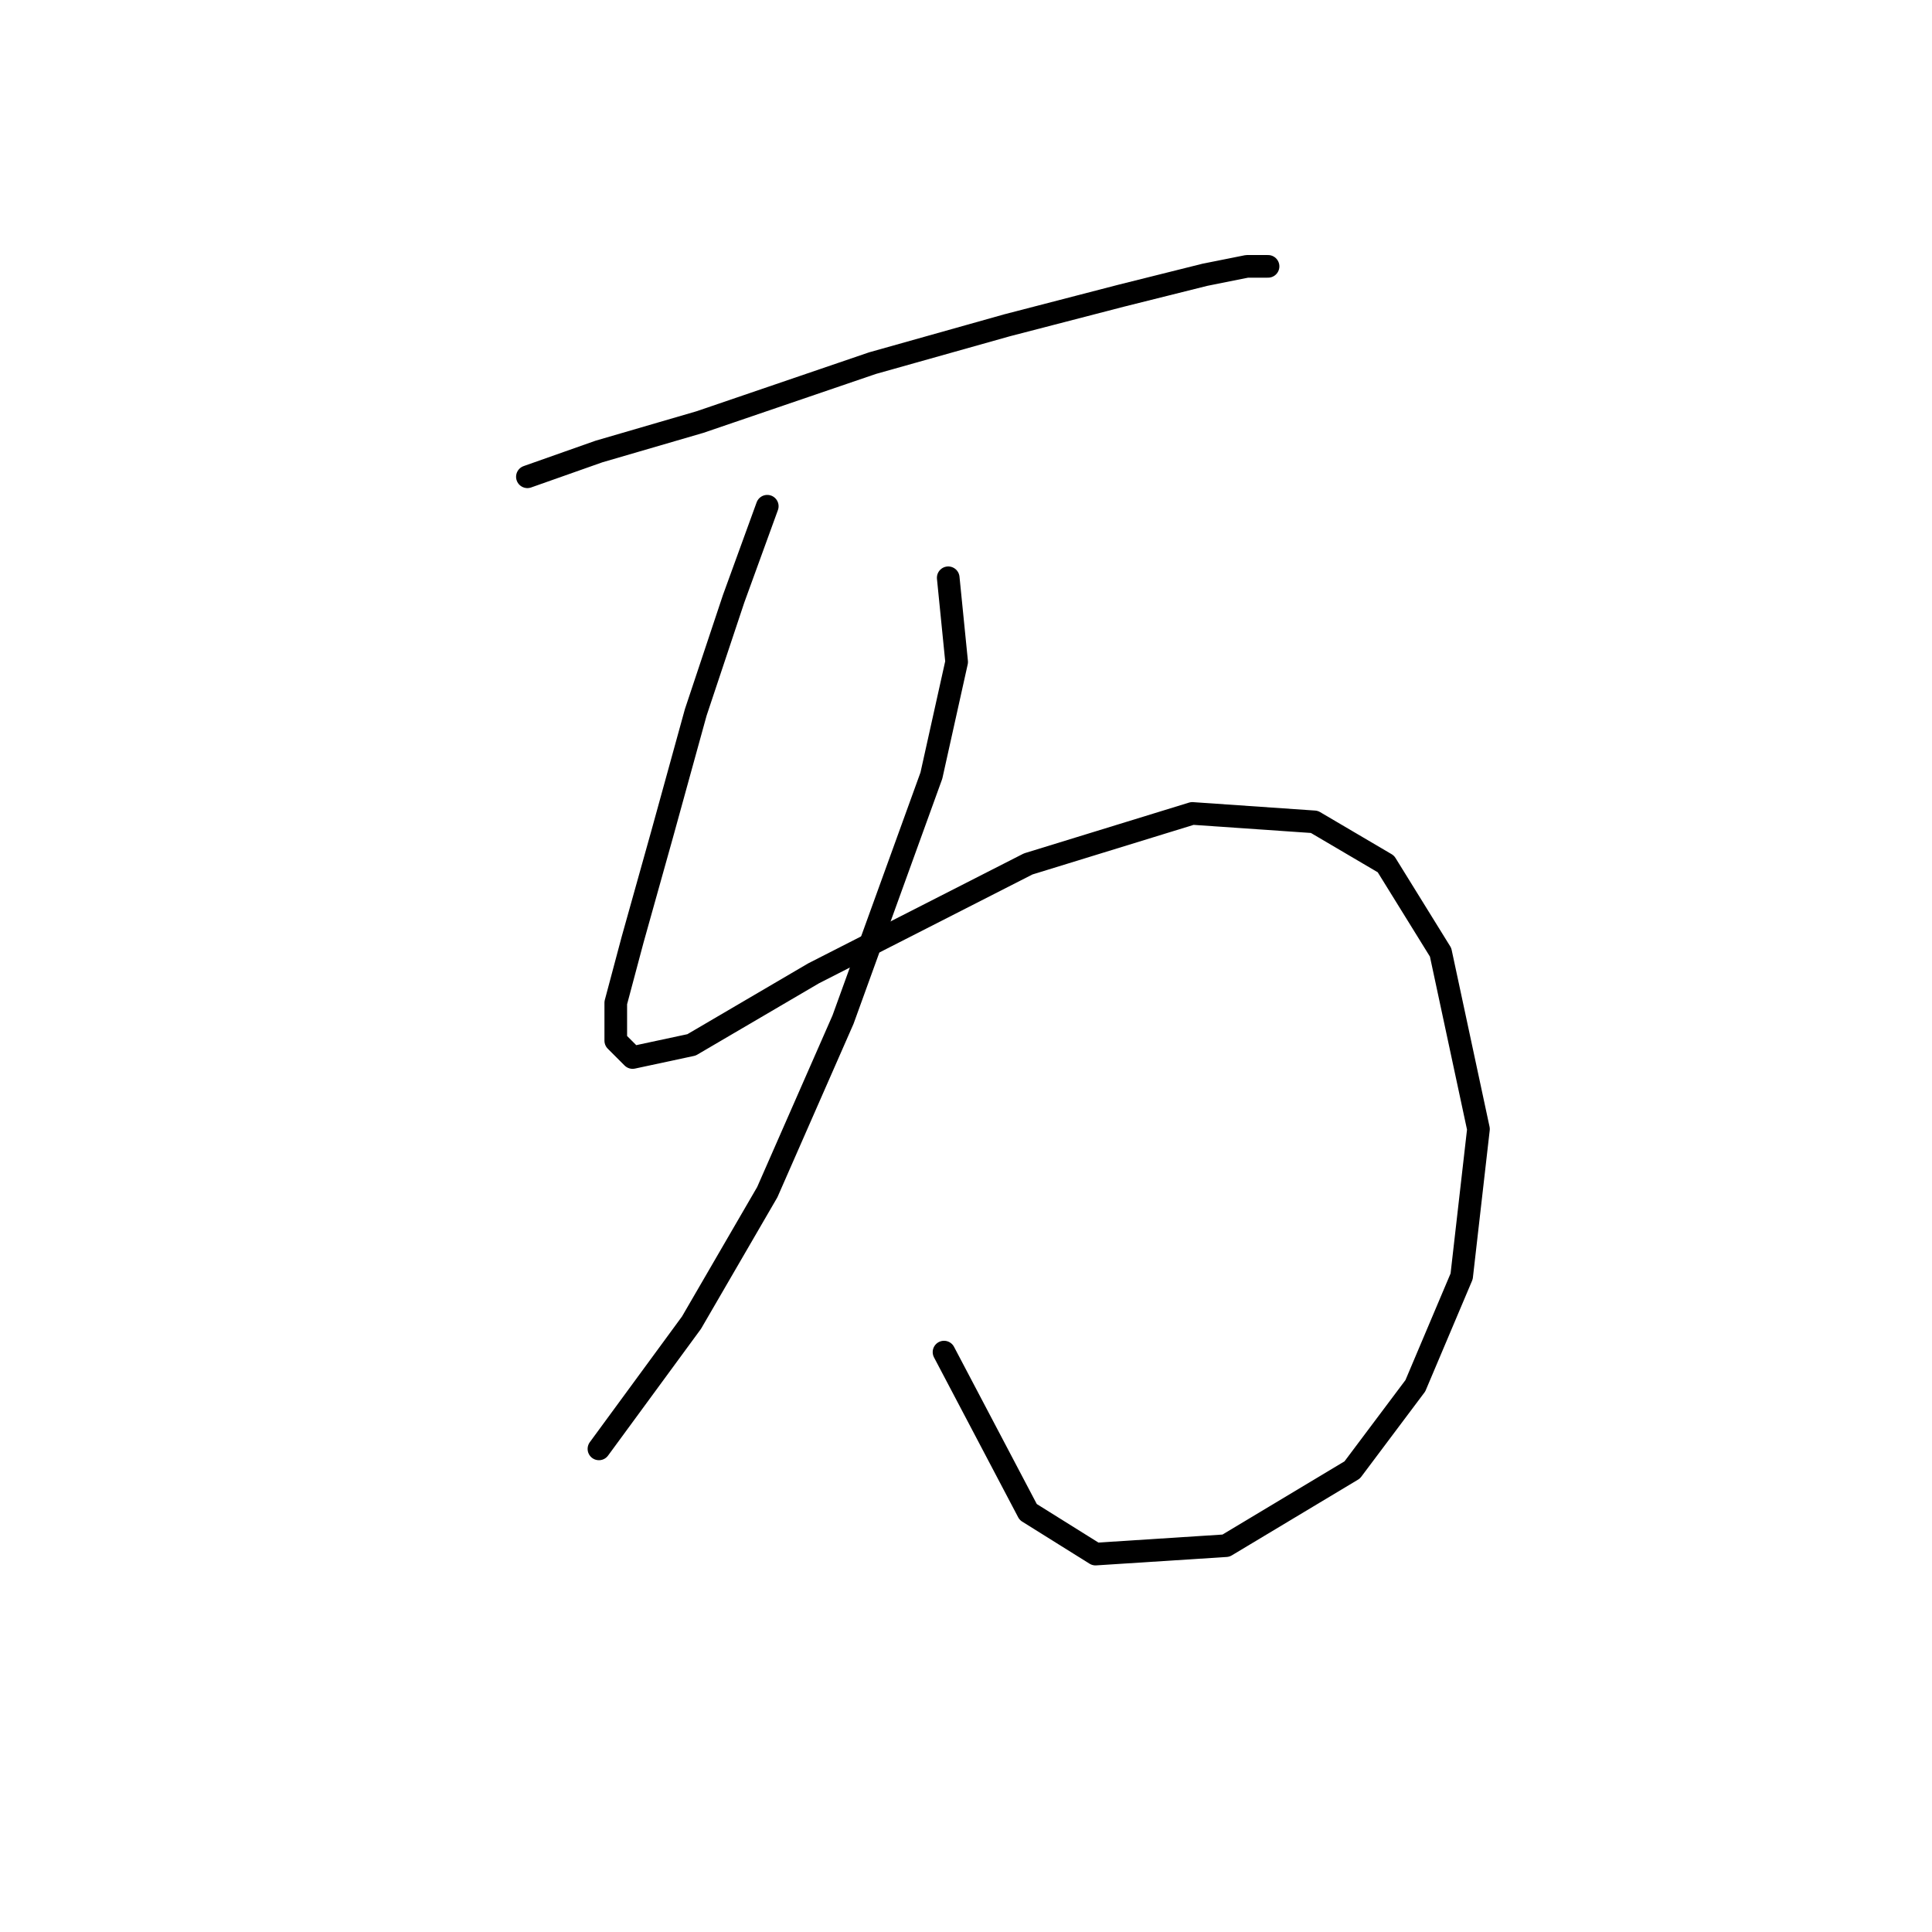 <?xml version="1.0" standalone="no"?>
    <svg width="256" height="256" xmlns="http://www.w3.org/2000/svg" version="1.1">
    <polyline stroke="black" stroke-width="3" stroke-linecap="round" fill="transparent" stroke-linejoin="round" points="69.883 63.175 79.362 59.829 92.745 55.926 115.608 48.119 133.452 43.1 148.507 39.197 159.66 36.409 165.236 35.294 168.024 35.294 168.024 35.294 " />
        <polyline stroke="black" stroke-width="3" stroke-linecap="round" fill="transparent" stroke-linejoin="round" points="101.667 67.078 97.206 79.346 92.188 94.401 87.727 110.572 83.823 124.513 81.593 132.877 81.593 137.896 83.823 140.126 91.63 138.453 107.801 128.974 136.24 114.476 157.987 107.784 174.158 108.9 183.637 114.476 190.886 126.186 195.905 149.606 193.675 169.123 187.541 183.621 179.176 194.773 162.448 204.81 145.162 205.925 136.24 200.349 125.087 179.16 125.087 179.16 " />
        <polyline stroke="black" stroke-width="3" stroke-linecap="round" fill="transparent" stroke-linejoin="round" points="125.645 76.558 126.76 87.71 123.414 102.766 111.704 135.108 101.667 157.97 91.63 175.256 79.362 191.985 79.362 191.985 " />
        </svg>
